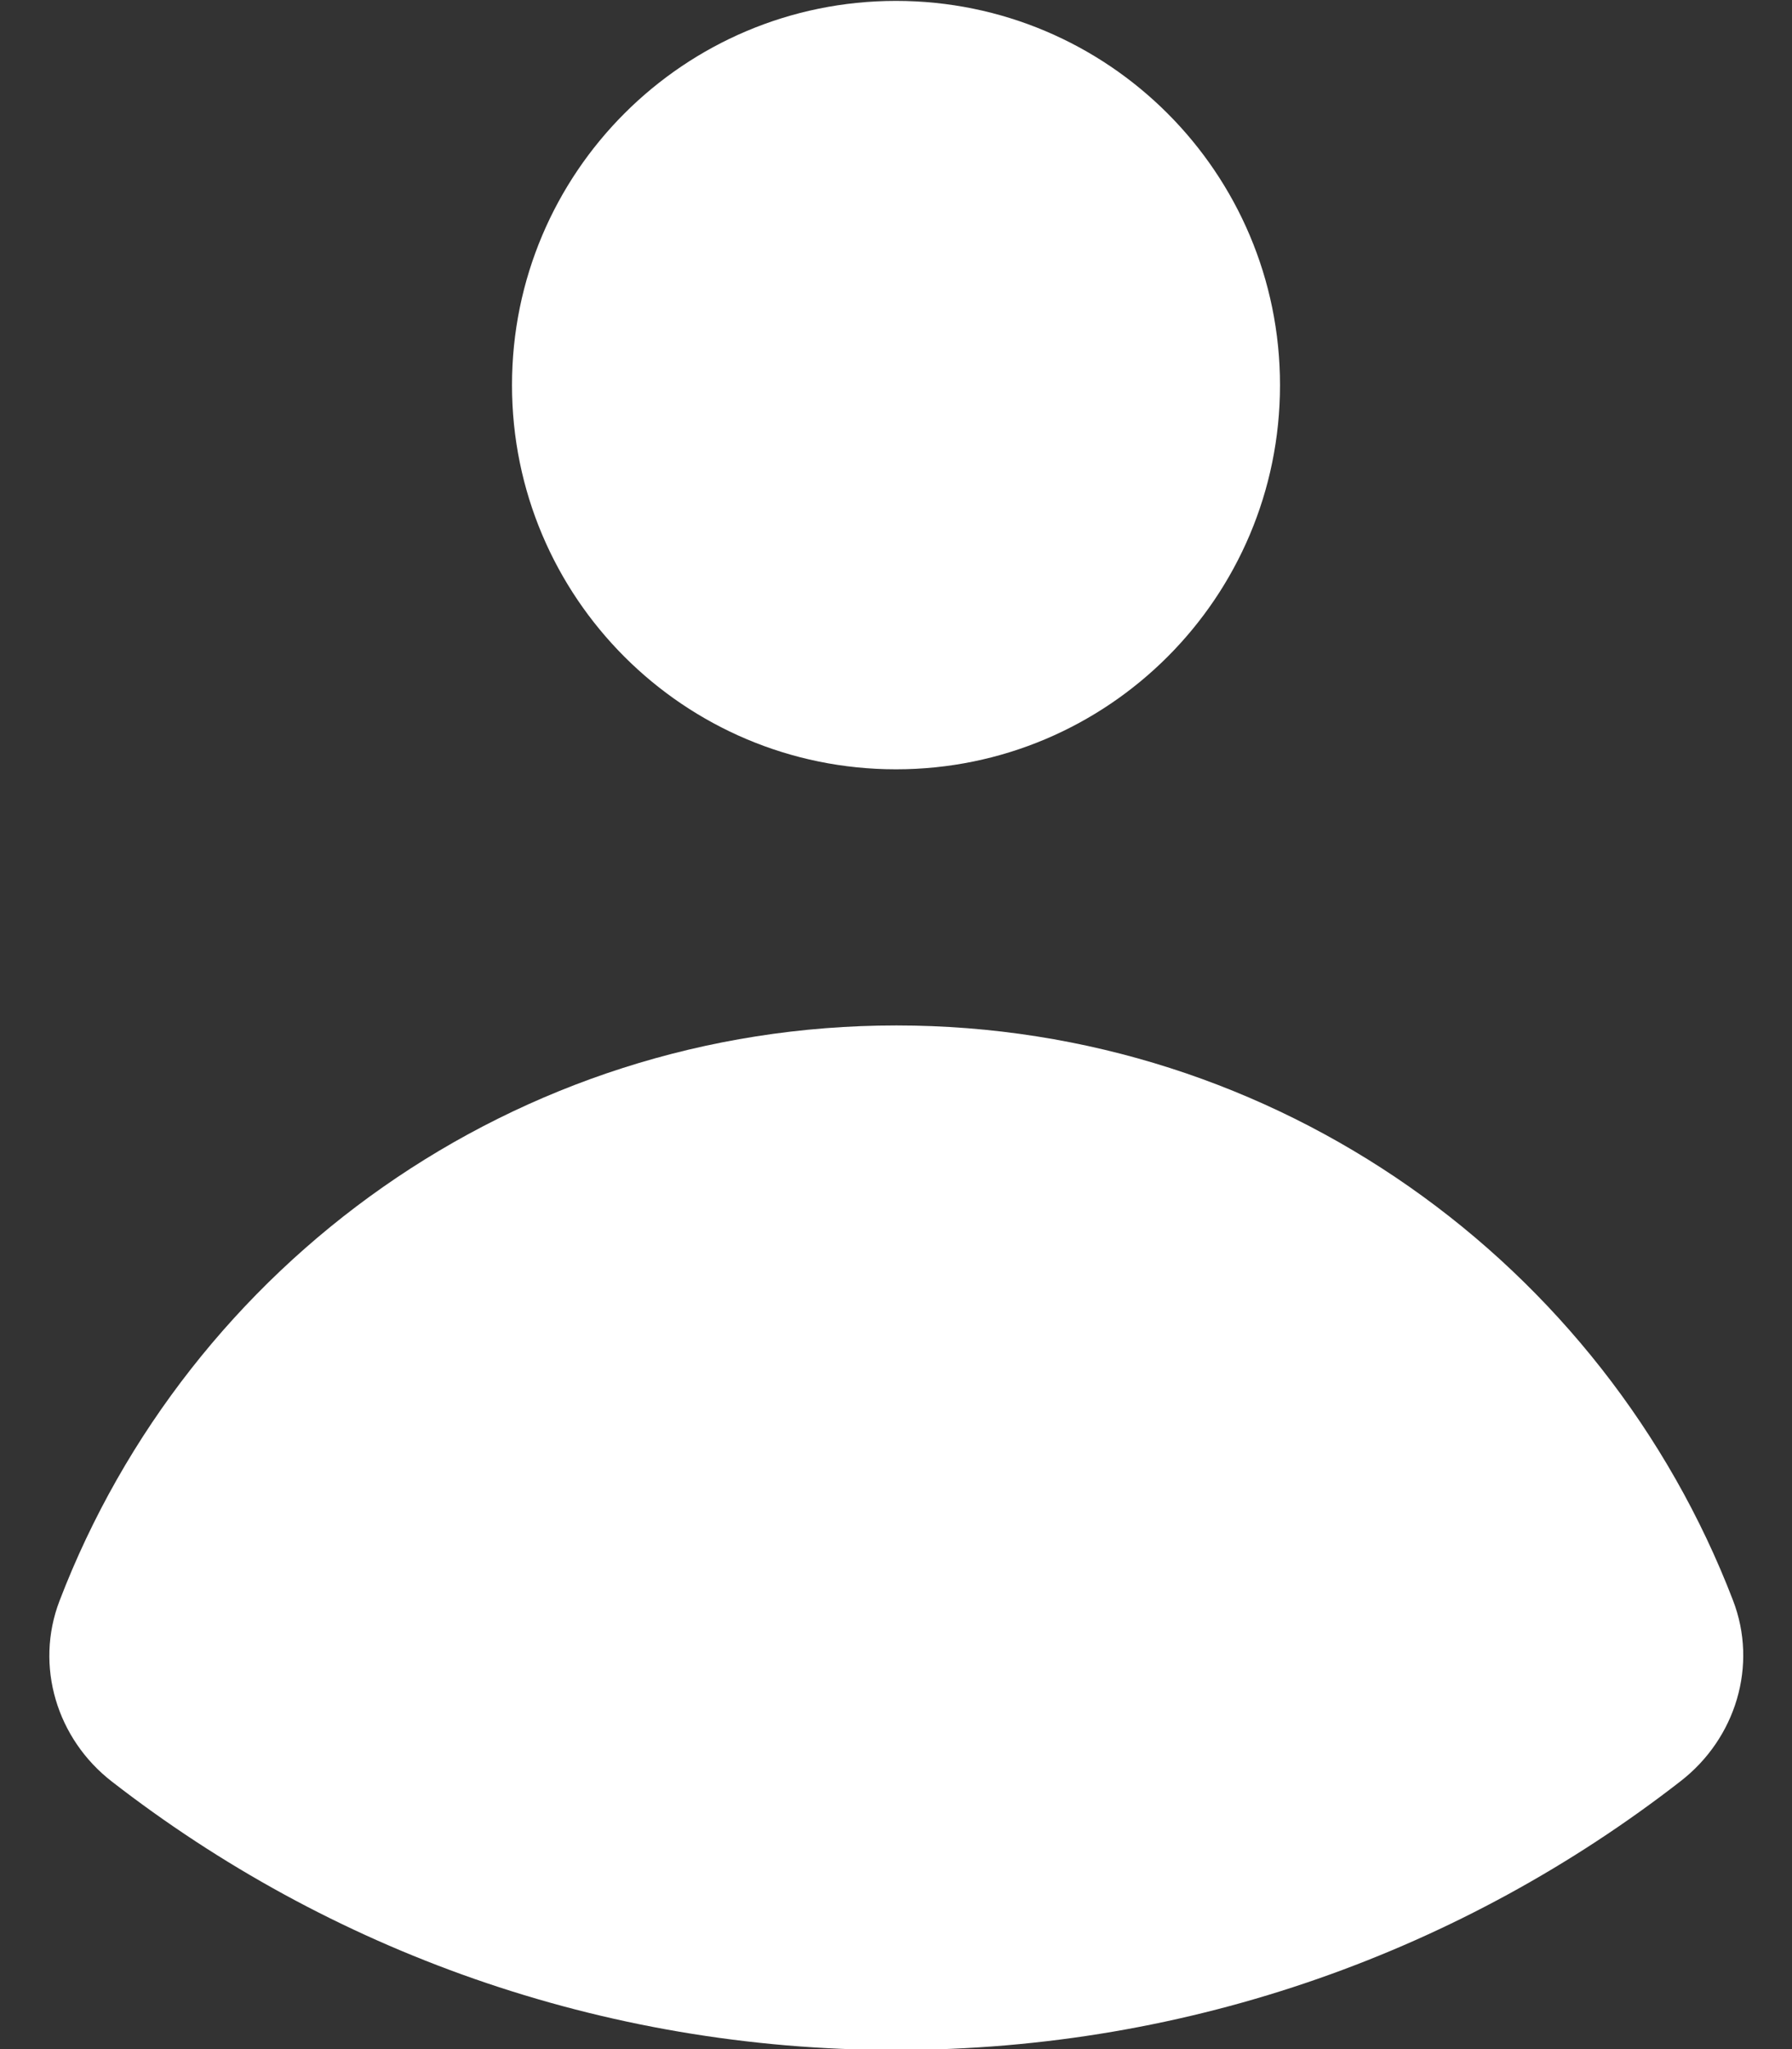<svg width="14" height="16" viewBox="0 0 14 16" fill="none" xmlns="http://www.w3.org/2000/svg">
<rect x="0" y="0" width="14" height="16" fill="#333333" stroke="none"/>
<path d="M7 6.007C8.657 6.007 10 4.664 10 3.007C10 1.35 8.657 0.007 7 0.007C5.343 0.007 4 1.35 4 3.007C4 4.664 5.343 6.007 7 6.007Z" fill="white"/>
<path d="M0.465 12.5C0.27 13.008 0.444 13.578 0.874 13.911C2.567 15.225 4.692 16.007 7 16.007C9.311 16.007 11.438 15.223 13.131 13.907C13.561 13.573 13.735 13.004 13.539 12.496C12.53 9.87 9.984 8.007 7.003 8.007C4.02 8.007 1.473 9.872 0.465 12.5Z" fill="white"/>
</svg>
